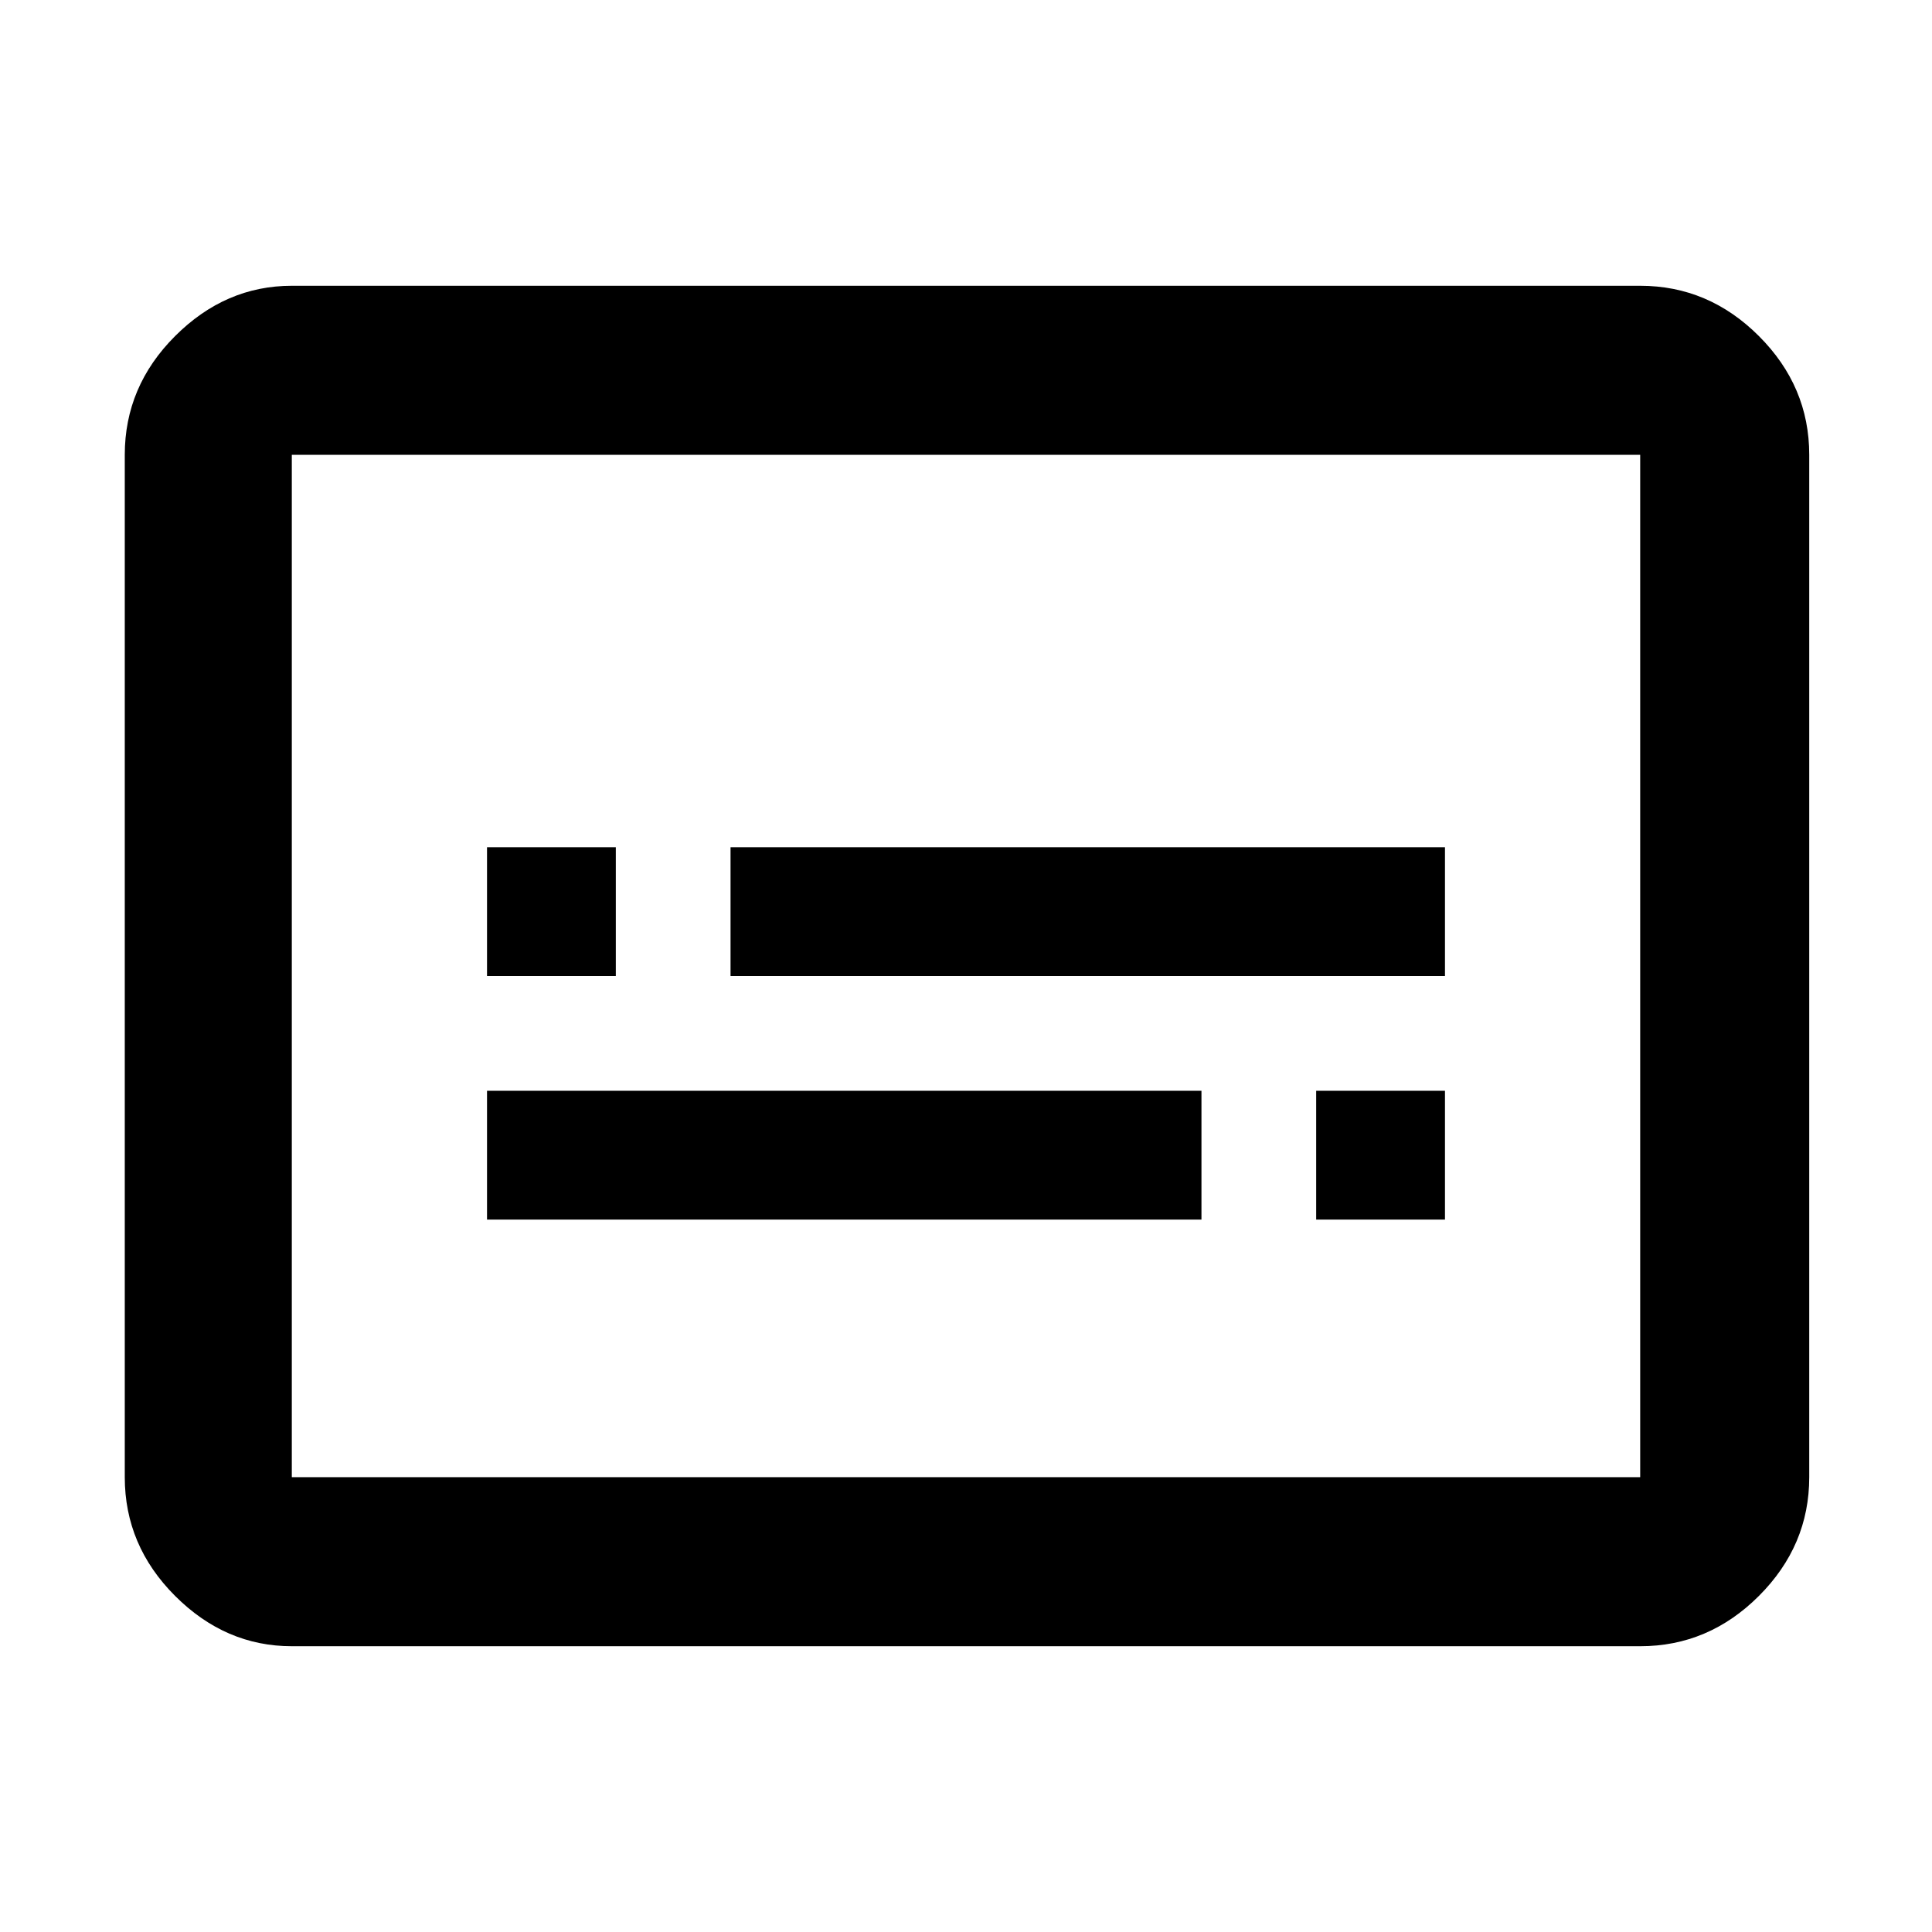 <svg xmlns="http://www.w3.org/2000/svg" height="48" width="48"><path d="M12.1 24.25h3.2v-3.2h-3.2Zm0 6.05h17.75v-3.2H12.1Zm20.6 0h3.2v-3.2h-3.2Zm-14.55-6.05H35.9v-3.2H18.15ZM7.25 40.9q-1.65 0-2.9-1.25T3.1 36.7V11.3q0-1.7 1.25-2.95Q5.6 7.1 7.25 7.1h33.5q1.7 0 2.95 1.25 1.25 1.25 1.25 2.95v25.4q0 1.7-1.25 2.95-1.25 1.25-2.95 1.25Zm0-4.2V11.3v25.4Zm0 0h33.5V11.3H7.25v25.4Z"/></svg>